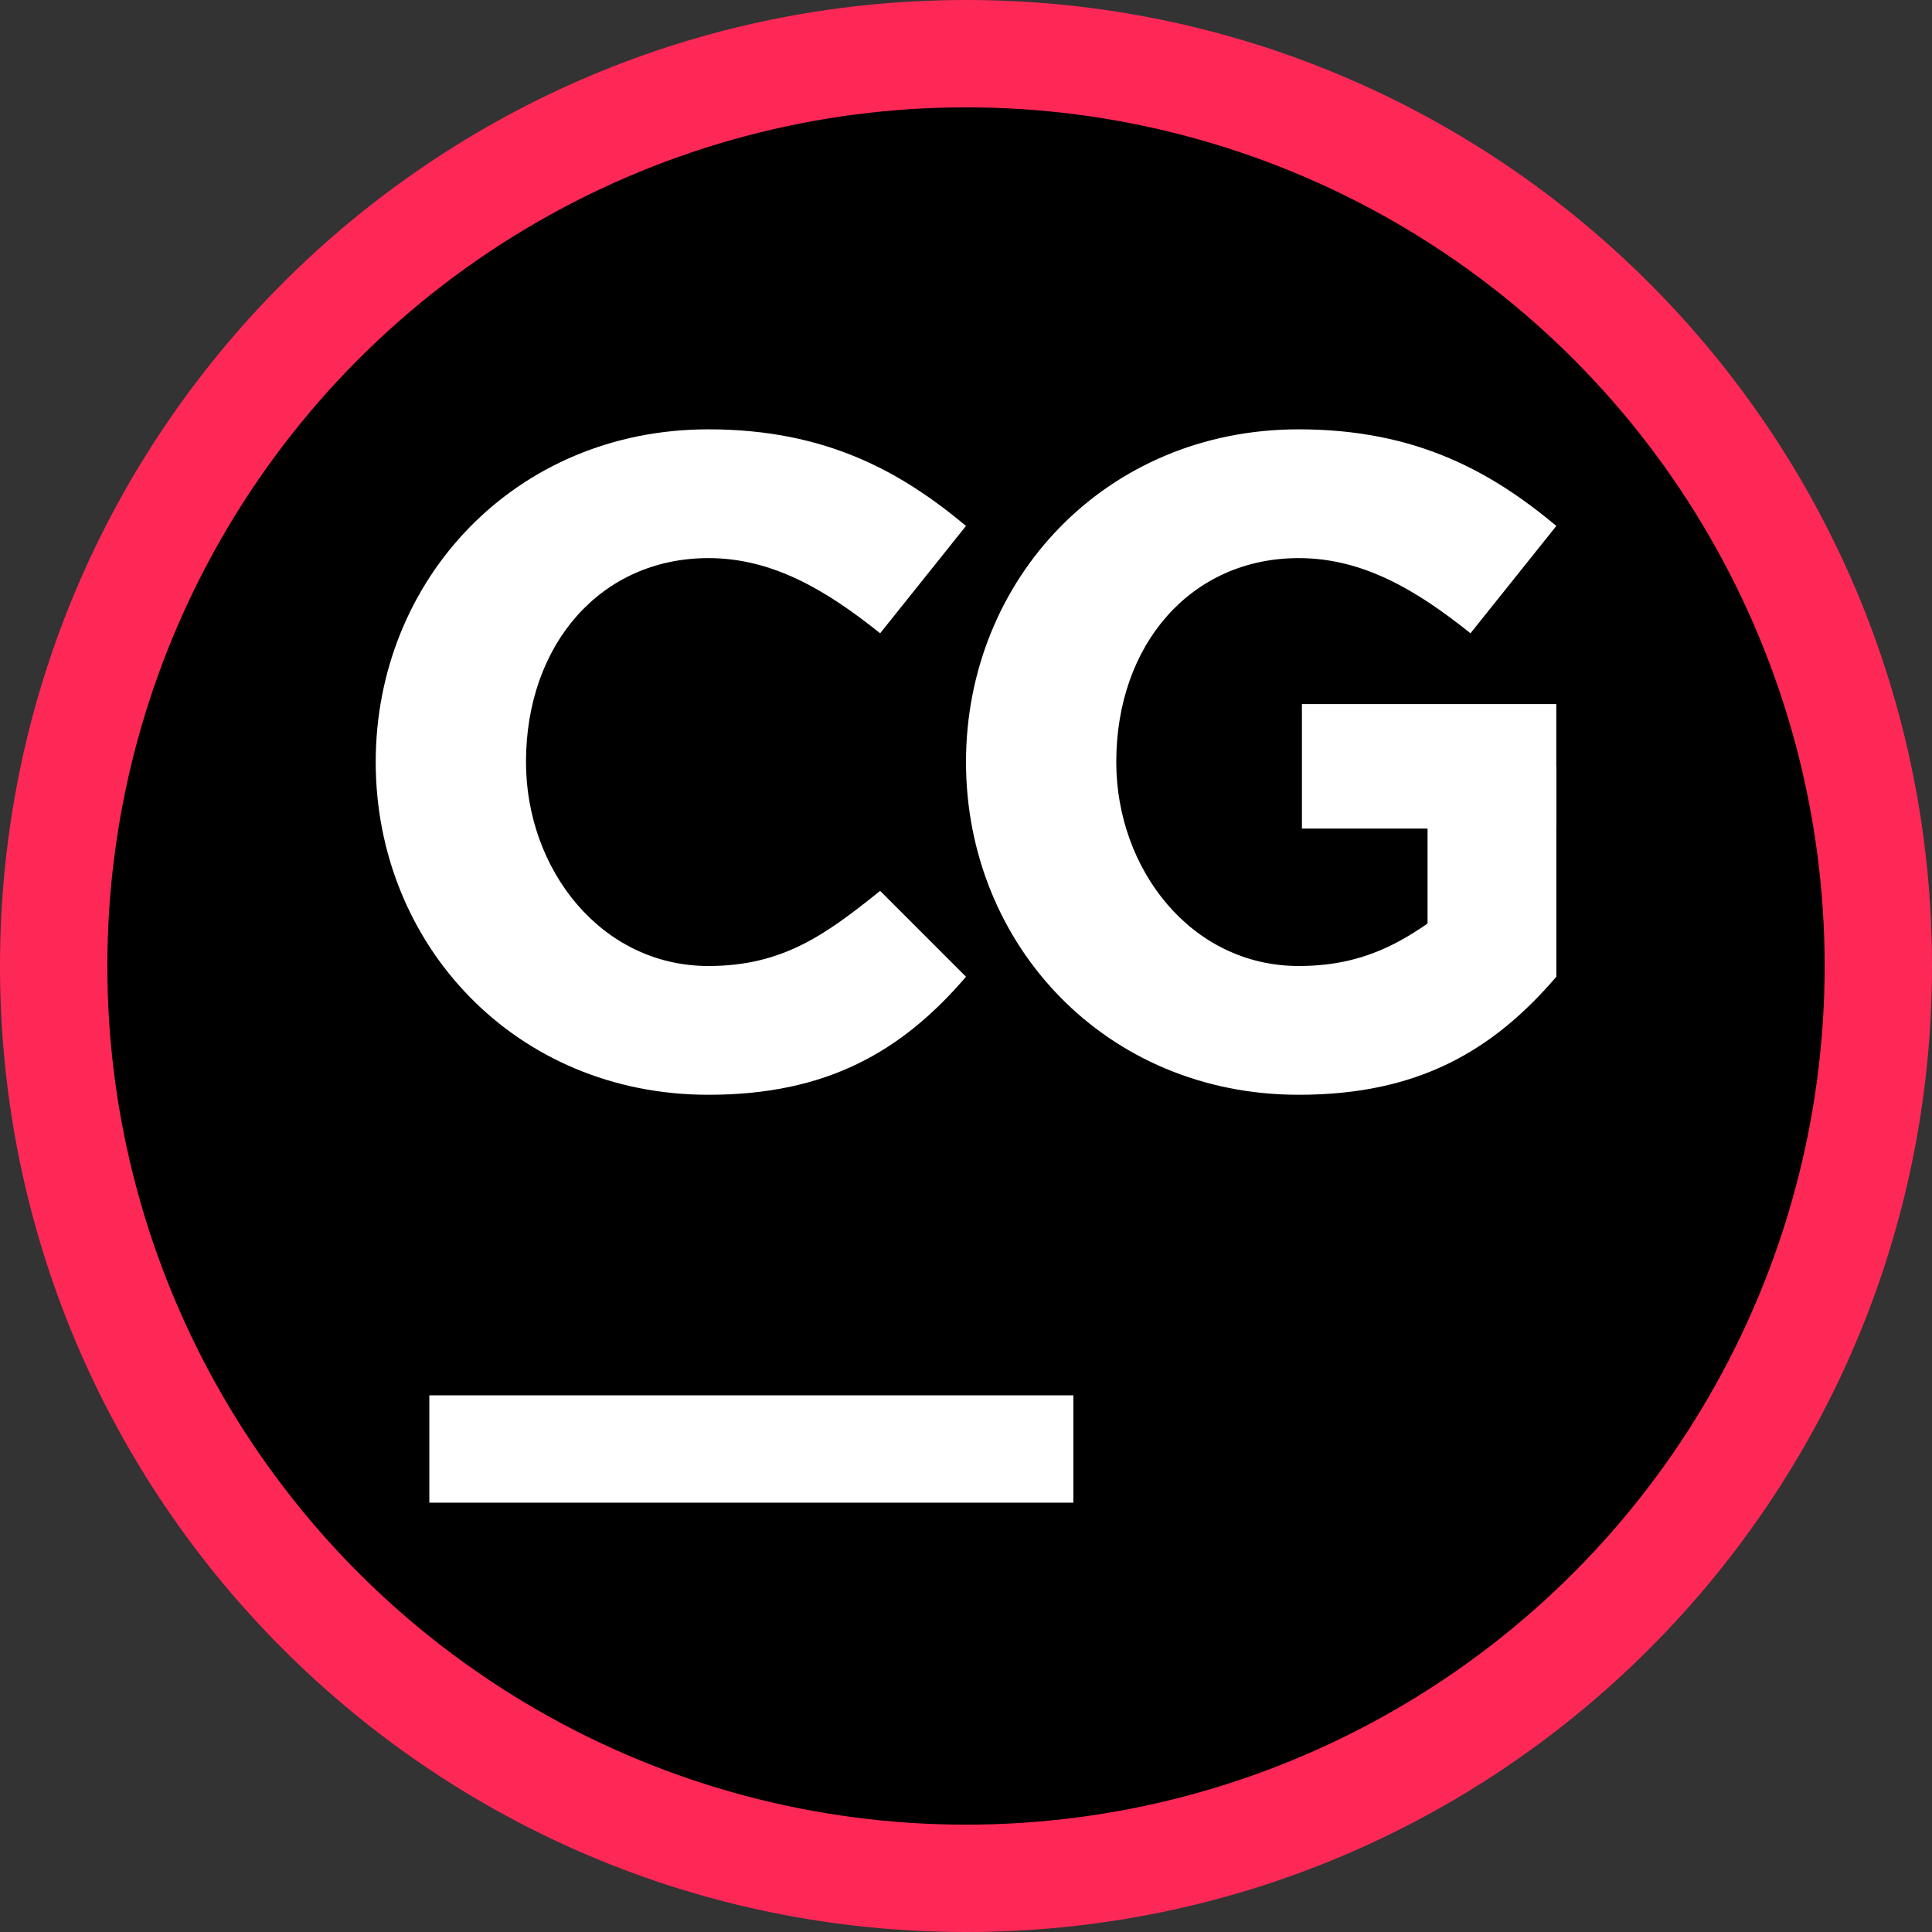 <svg width="32" height="32" viewBox="0 0 32 32" fill="none" xmlns="http://www.w3.org/2000/svg">
<rect x="0" y="0" width="32" height="32" fill="#333333" stroke="none"/>
<path d="M0 16C0 24.837 7.163 32 16 32C24.837 32 32 24.837 32 16C32 7.163 24.837 0 16 0C7.163 0 0 7.163 0 16Z" fill="#FE2857"/>
<circle cx="16" cy="16" r="14.222" fill="black"/>
<path d="M6.223 12.622C6.223 9.6 8.534 7.111 11.734 7.111C13.689 7.111 14.934 7.822 16 8.711L14.578 10.489C13.689 9.778 12.8 9.244 11.734 9.244C9.956 9.244 8.712 10.667 8.712 12.622C8.712 14.4 9.956 16 11.734 16C12.978 16 13.689 15.467 14.578 14.756L16 16.178C14.934 17.422 13.689 18.133 11.734 18.133C8.534 18.133 6.223 15.644 6.223 12.622Z" fill="white"/>
<path d="M16 12.622C16 9.6 18.311 7.111 21.511 7.111C23.467 7.111 24.711 7.822 25.778 8.711L24.356 10.489C23.467 9.778 22.578 9.244 21.511 9.244C19.733 9.244 18.489 10.667 18.489 12.622C18.489 14.4 19.733 16 21.511 16C22.756 16 23.467 15.467 24.356 14.756L25.778 16.178C24.711 17.422 23.467 18.133 21.511 18.133C18.311 18.133 16 15.644 16 12.622Z" fill="white"/>
<path d="M7.111 23.111H17.778V24.889H7.111V23.111Z" fill="white"/>
<rect x="21.564" y="11.662" width="4.213" height="2.062" fill="white"/>
<rect x="23.645" y="12.694" width="2.133" height="3.484" fill="white"/>
</svg>
